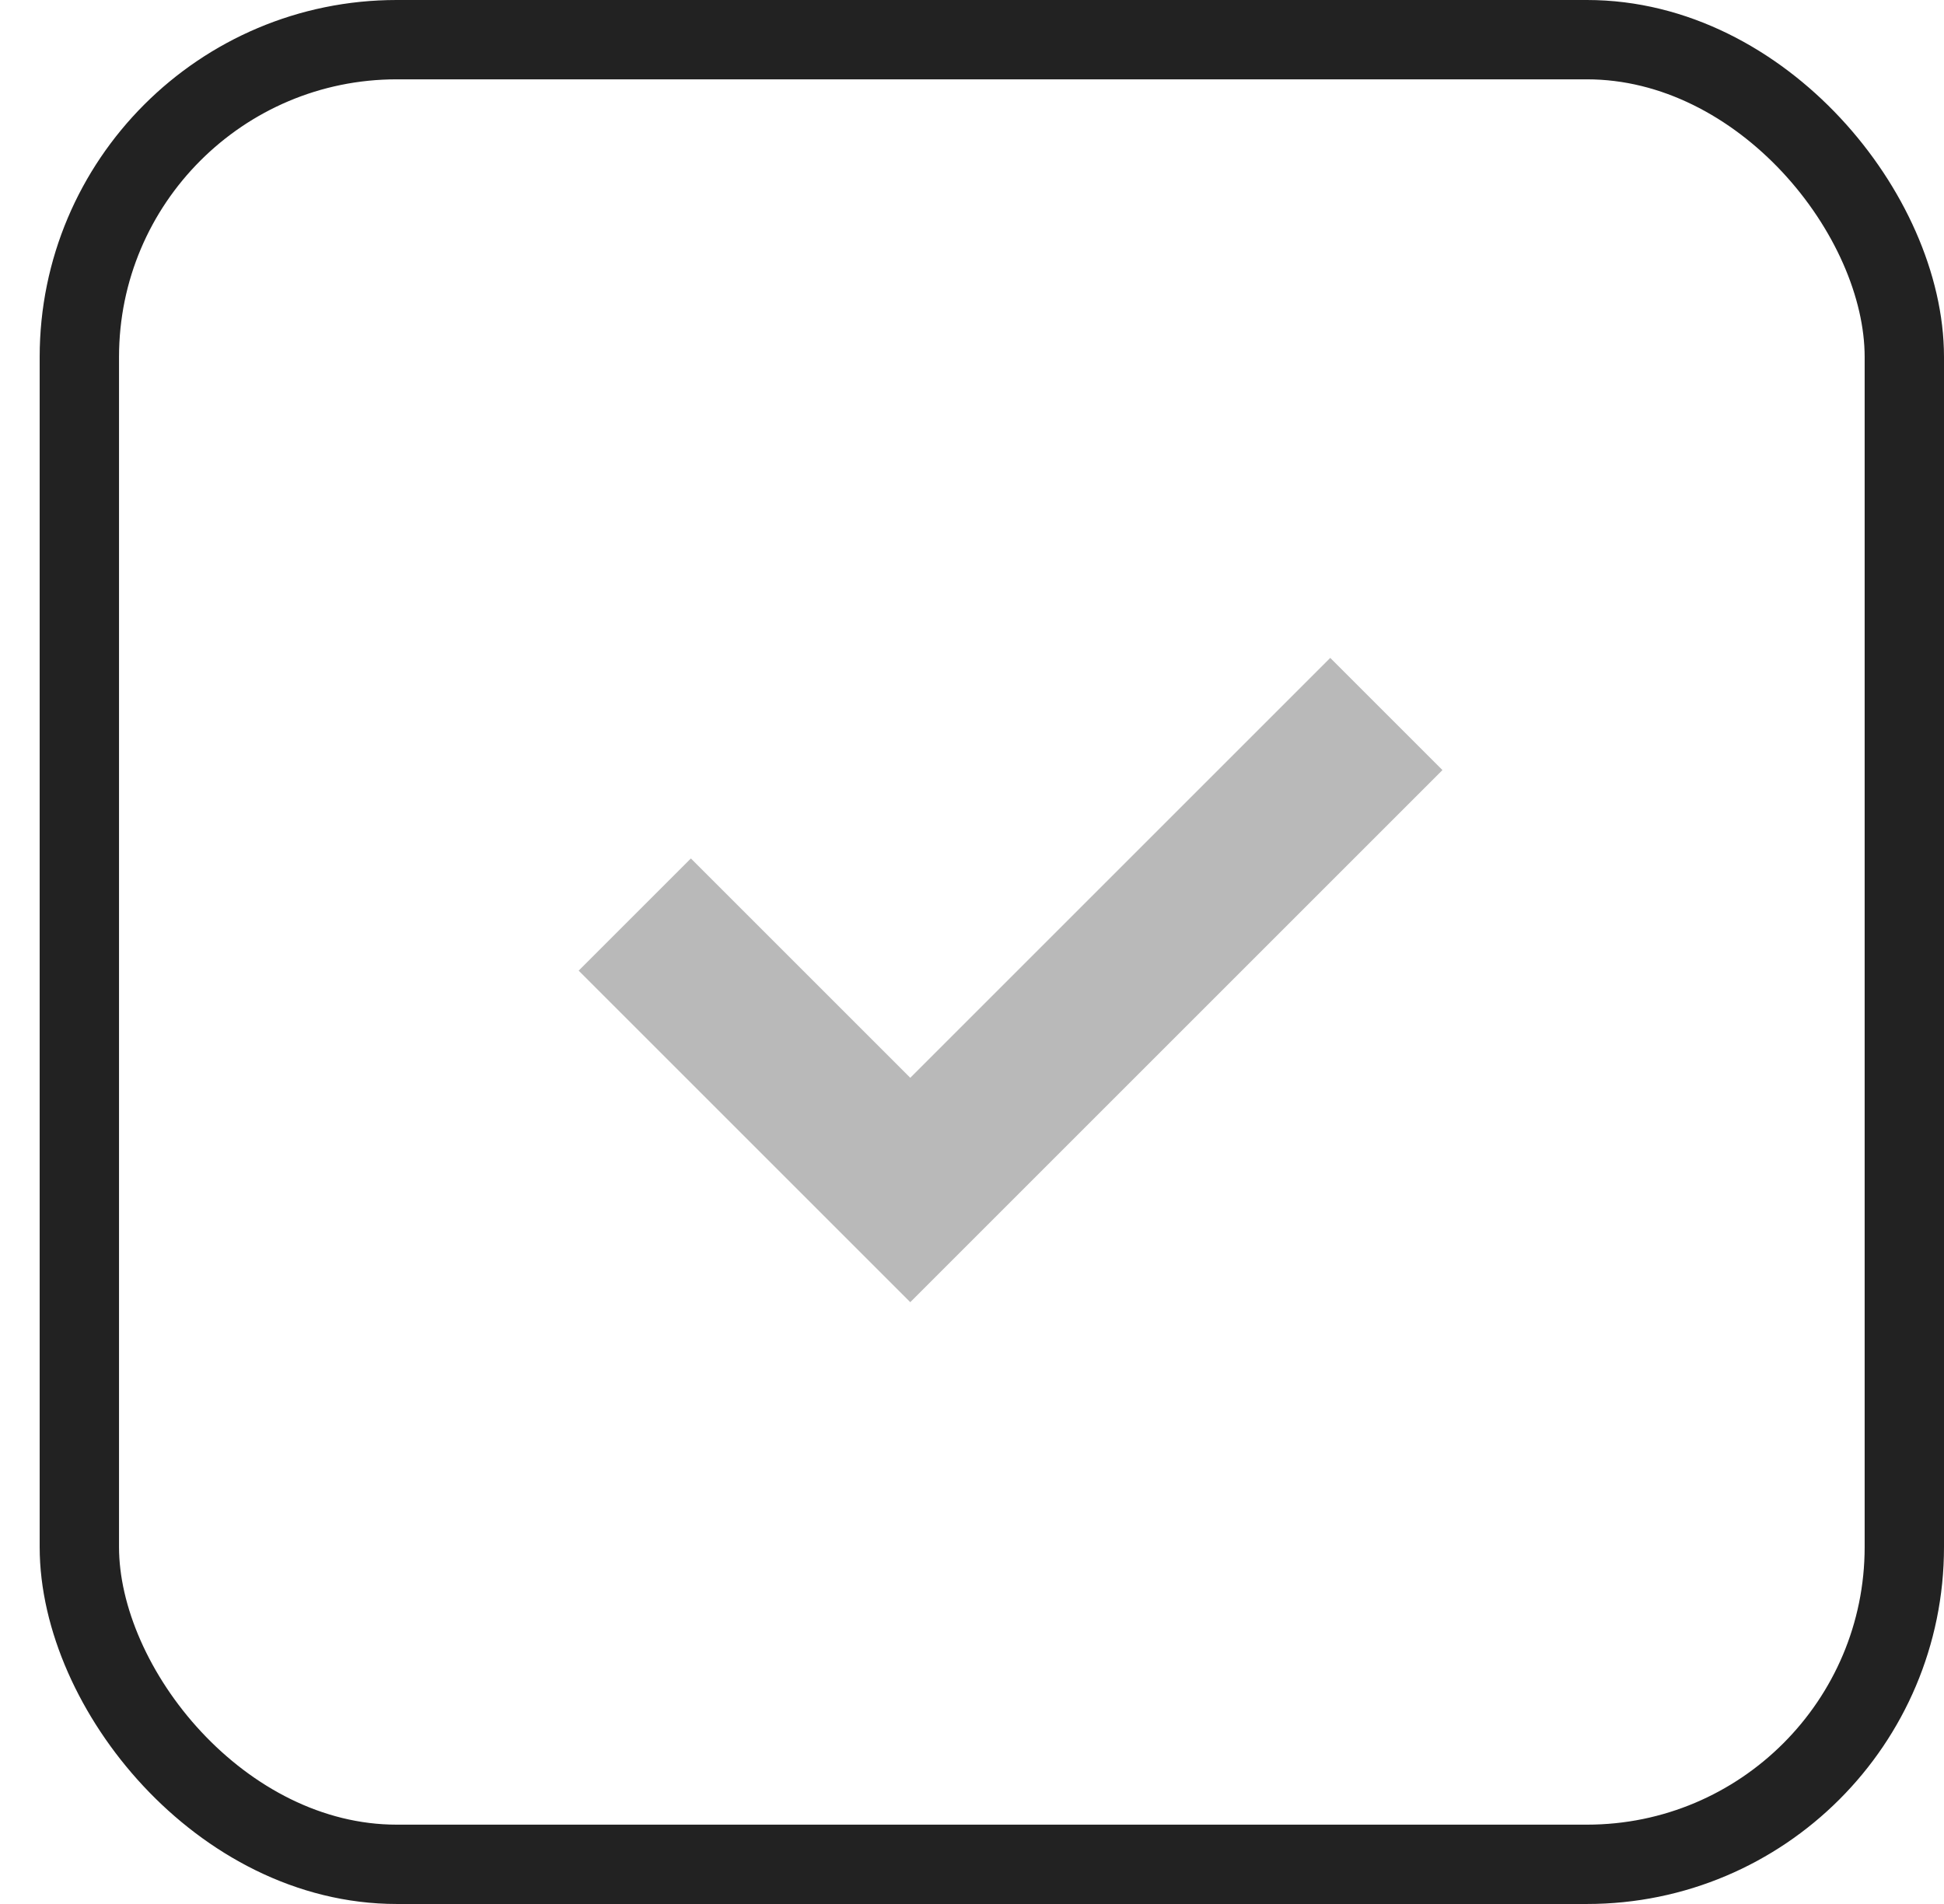 <svg xmlns="http://www.w3.org/2000/svg" width="49" height="48" viewBox="0 0 49 48">
    <g fill="none" fill-rule="evenodd" transform="translate(1)">
        <rect width="46" height="46" x="1" y="1" stroke="#222" stroke-width="2" rx="8"/>
        <path stroke="#B9B9B9" stroke-width="4" d="M15 23.056L21.944 30l12-12"/>
    </g>
</svg>
